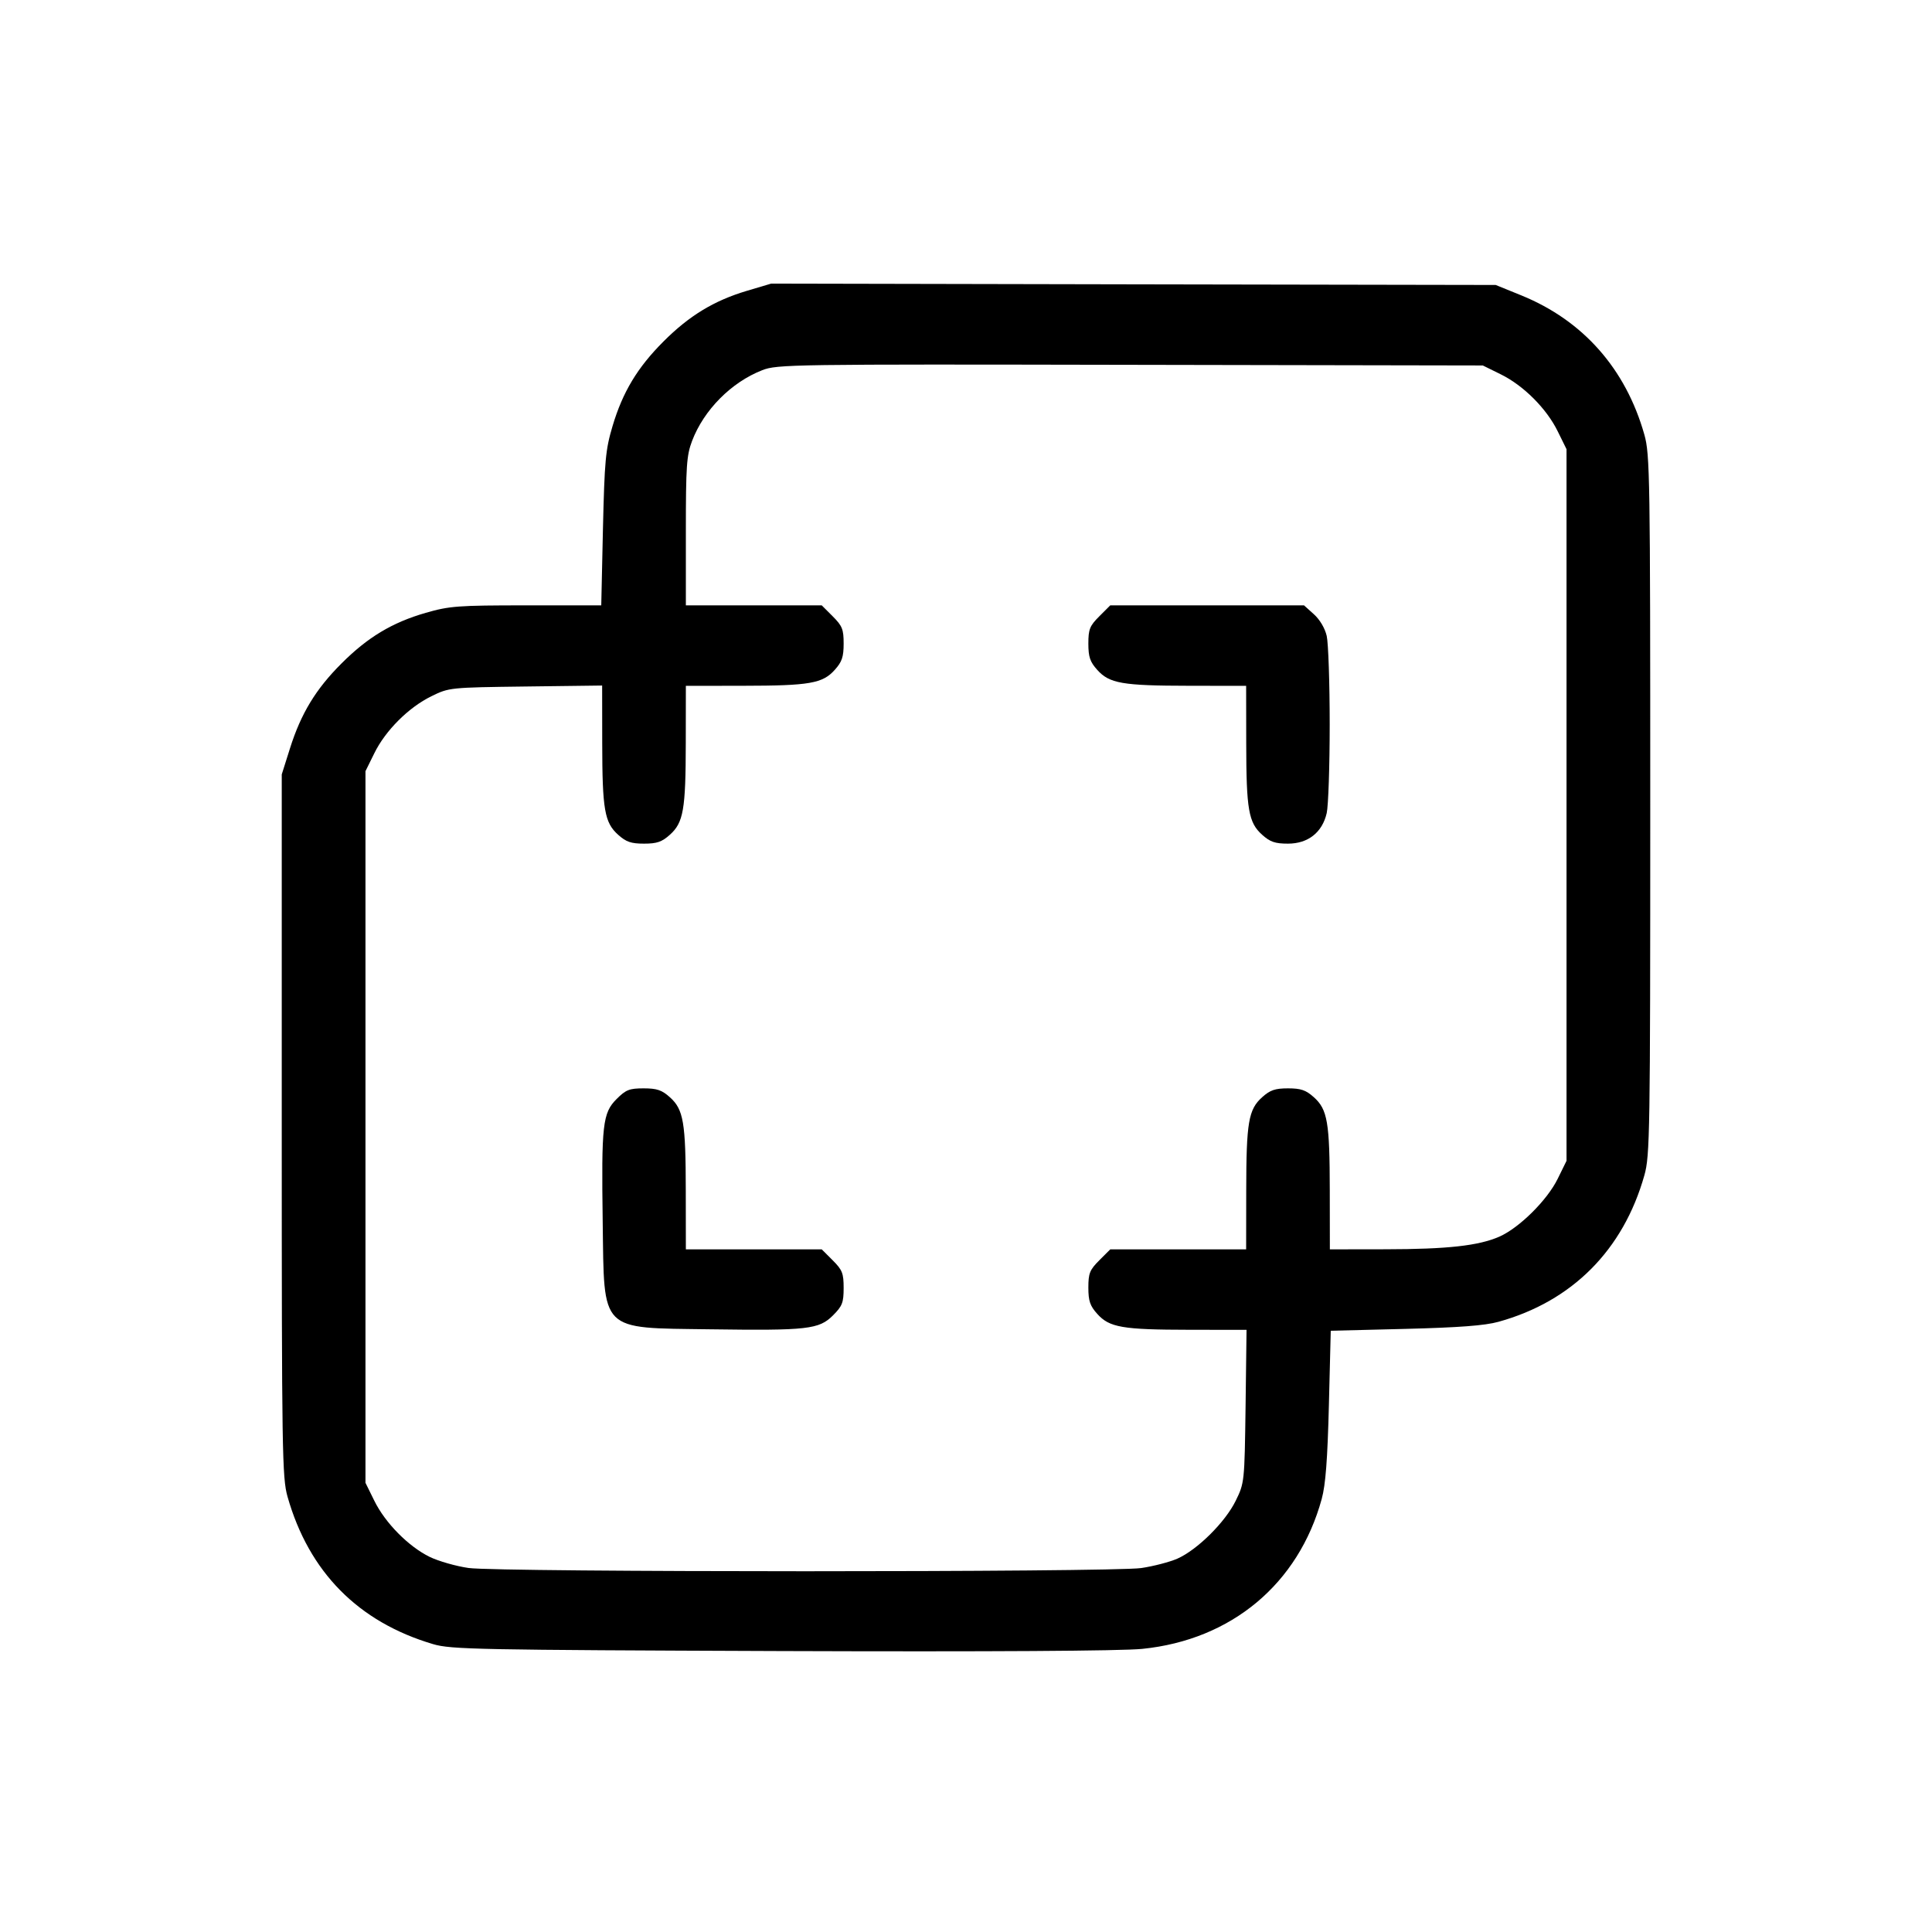 <svg xmlns="http://www.w3.org/2000/svg" class="icon icon-tabler icon-tabler-layers-difference" width="24" height="24" viewBox="0 0 24 24" stroke-width="1" stroke="currentColor" fill="none" stroke-linecap="round" stroke-linejoin="round"><path d="M9.274 3.614 C 8.870 3.735,8.561 3.922,8.242 4.242 C 7.918 4.566,7.735 4.870,7.609 5.294 C 7.522 5.586,7.510 5.719,7.490 6.570 L 7.469 7.520 6.539 7.520 C 5.685 7.520,5.583 7.528,5.288 7.613 C 4.872 7.733,4.566 7.917,4.242 8.242 C 3.922 8.561,3.739 8.864,3.603 9.294 L 3.500 9.620 3.500 13.980 C 3.500 18.056,3.505 18.356,3.572 18.593 C 3.838 19.529,4.451 20.149,5.380 20.424 C 5.602 20.490,5.934 20.496,9.700 20.510 C 12.314 20.519,13.927 20.509,14.189 20.483 C 15.297 20.371,16.130 19.676,16.419 18.620 C 16.467 18.445,16.491 18.129,16.508 17.456 L 16.531 16.531 17.456 16.508 C 18.124 16.491,18.445 16.467,18.614 16.420 C 19.529 16.167,20.165 15.529,20.427 14.600 C 20.496 14.355,20.500 14.085,20.500 10.000 C 20.500 5.915,20.496 5.645,20.427 5.400 C 20.196 4.582,19.666 3.982,18.900 3.670 L 18.580 3.540 14.080 3.532 L 9.580 3.523 9.274 3.614 M18.641 4.649 C 18.924 4.787,19.213 5.076,19.351 5.359 L 19.460 5.580 19.460 10.000 L 19.460 14.420 19.350 14.644 C 19.220 14.909,18.874 15.252,18.626 15.362 C 18.368 15.475,17.983 15.518,17.210 15.519 L 16.520 15.520 16.519 14.790 C 16.518 13.941,16.491 13.782,16.321 13.630 C 16.222 13.541,16.160 13.520,16.000 13.520 C 15.840 13.520,15.778 13.541,15.679 13.630 C 15.509 13.782,15.482 13.941,15.481 14.790 L 15.480 15.520 14.636 15.520 L 13.792 15.520 13.656 15.656 C 13.537 15.775,13.520 15.817,13.520 15.995 C 13.520 16.161,13.541 16.222,13.630 16.321 C 13.781 16.490,13.941 16.518,14.773 16.519 L 15.485 16.520 15.473 17.470 C 15.460 18.414,15.459 18.421,15.350 18.644 C 15.220 18.909,14.874 19.252,14.626 19.362 C 14.530 19.404,14.327 19.457,14.176 19.479 C 13.804 19.532,6.196 19.532,5.820 19.478 C 5.666 19.456,5.449 19.394,5.339 19.341 C 5.075 19.212,4.784 18.918,4.649 18.641 L 4.540 18.420 4.540 14.000 L 4.540 9.580 4.649 9.359 C 4.787 9.076,5.076 8.787,5.359 8.649 C 5.578 8.541,5.589 8.540,6.530 8.528 L 7.480 8.516 7.481 9.228 C 7.482 10.059,7.510 10.219,7.679 10.370 C 7.778 10.459,7.840 10.480,8.000 10.480 C 8.160 10.480,8.222 10.459,8.321 10.370 C 8.490 10.219,8.518 10.059,8.519 9.230 L 8.520 8.520 9.230 8.519 C 10.059 8.518,10.219 8.490,10.370 8.321 C 10.459 8.222,10.480 8.161,10.480 7.995 C 10.480 7.817,10.463 7.775,10.344 7.656 L 10.208 7.520 9.364 7.520 L 8.520 7.520 8.520 6.600 C 8.520 5.790,8.529 5.657,8.597 5.478 C 8.743 5.093,9.084 4.749,9.468 4.599 C 9.652 4.526,9.834 4.524,14.040 4.532 L 18.420 4.540 18.641 4.649 M13.656 7.656 C 13.537 7.775,13.520 7.817,13.520 7.995 C 13.520 8.161,13.541 8.222,13.630 8.321 C 13.781 8.490,13.941 8.518,14.770 8.519 L 15.480 8.520 15.481 9.230 C 15.482 10.059,15.510 10.219,15.679 10.370 C 15.778 10.459,15.840 10.480,16.000 10.480 C 16.249 10.480,16.426 10.341,16.481 10.100 C 16.501 10.012,16.518 9.517,16.518 9.000 C 16.518 8.483,16.501 7.988,16.481 7.900 C 16.459 7.804,16.395 7.696,16.321 7.630 L 16.199 7.520 14.995 7.520 L 13.792 7.520 13.656 7.656 M7.660 13.652 C 7.486 13.826,7.470 13.968,7.487 15.182 C 7.506 16.558,7.442 16.494,8.818 16.513 C 10.032 16.530,10.174 16.514,10.348 16.340 C 10.463 16.225,10.480 16.182,10.480 16.000 C 10.480 15.817,10.464 15.776,10.344 15.656 L 10.208 15.520 9.364 15.520 L 8.520 15.520 8.519 14.790 C 8.518 13.941,8.491 13.782,8.321 13.630 C 8.222 13.541,8.161 13.520,7.995 13.520 C 7.819 13.520,7.775 13.537,7.660 13.652 " stroke="none" fill="black" fill-rule="evenodd"></path></svg>
